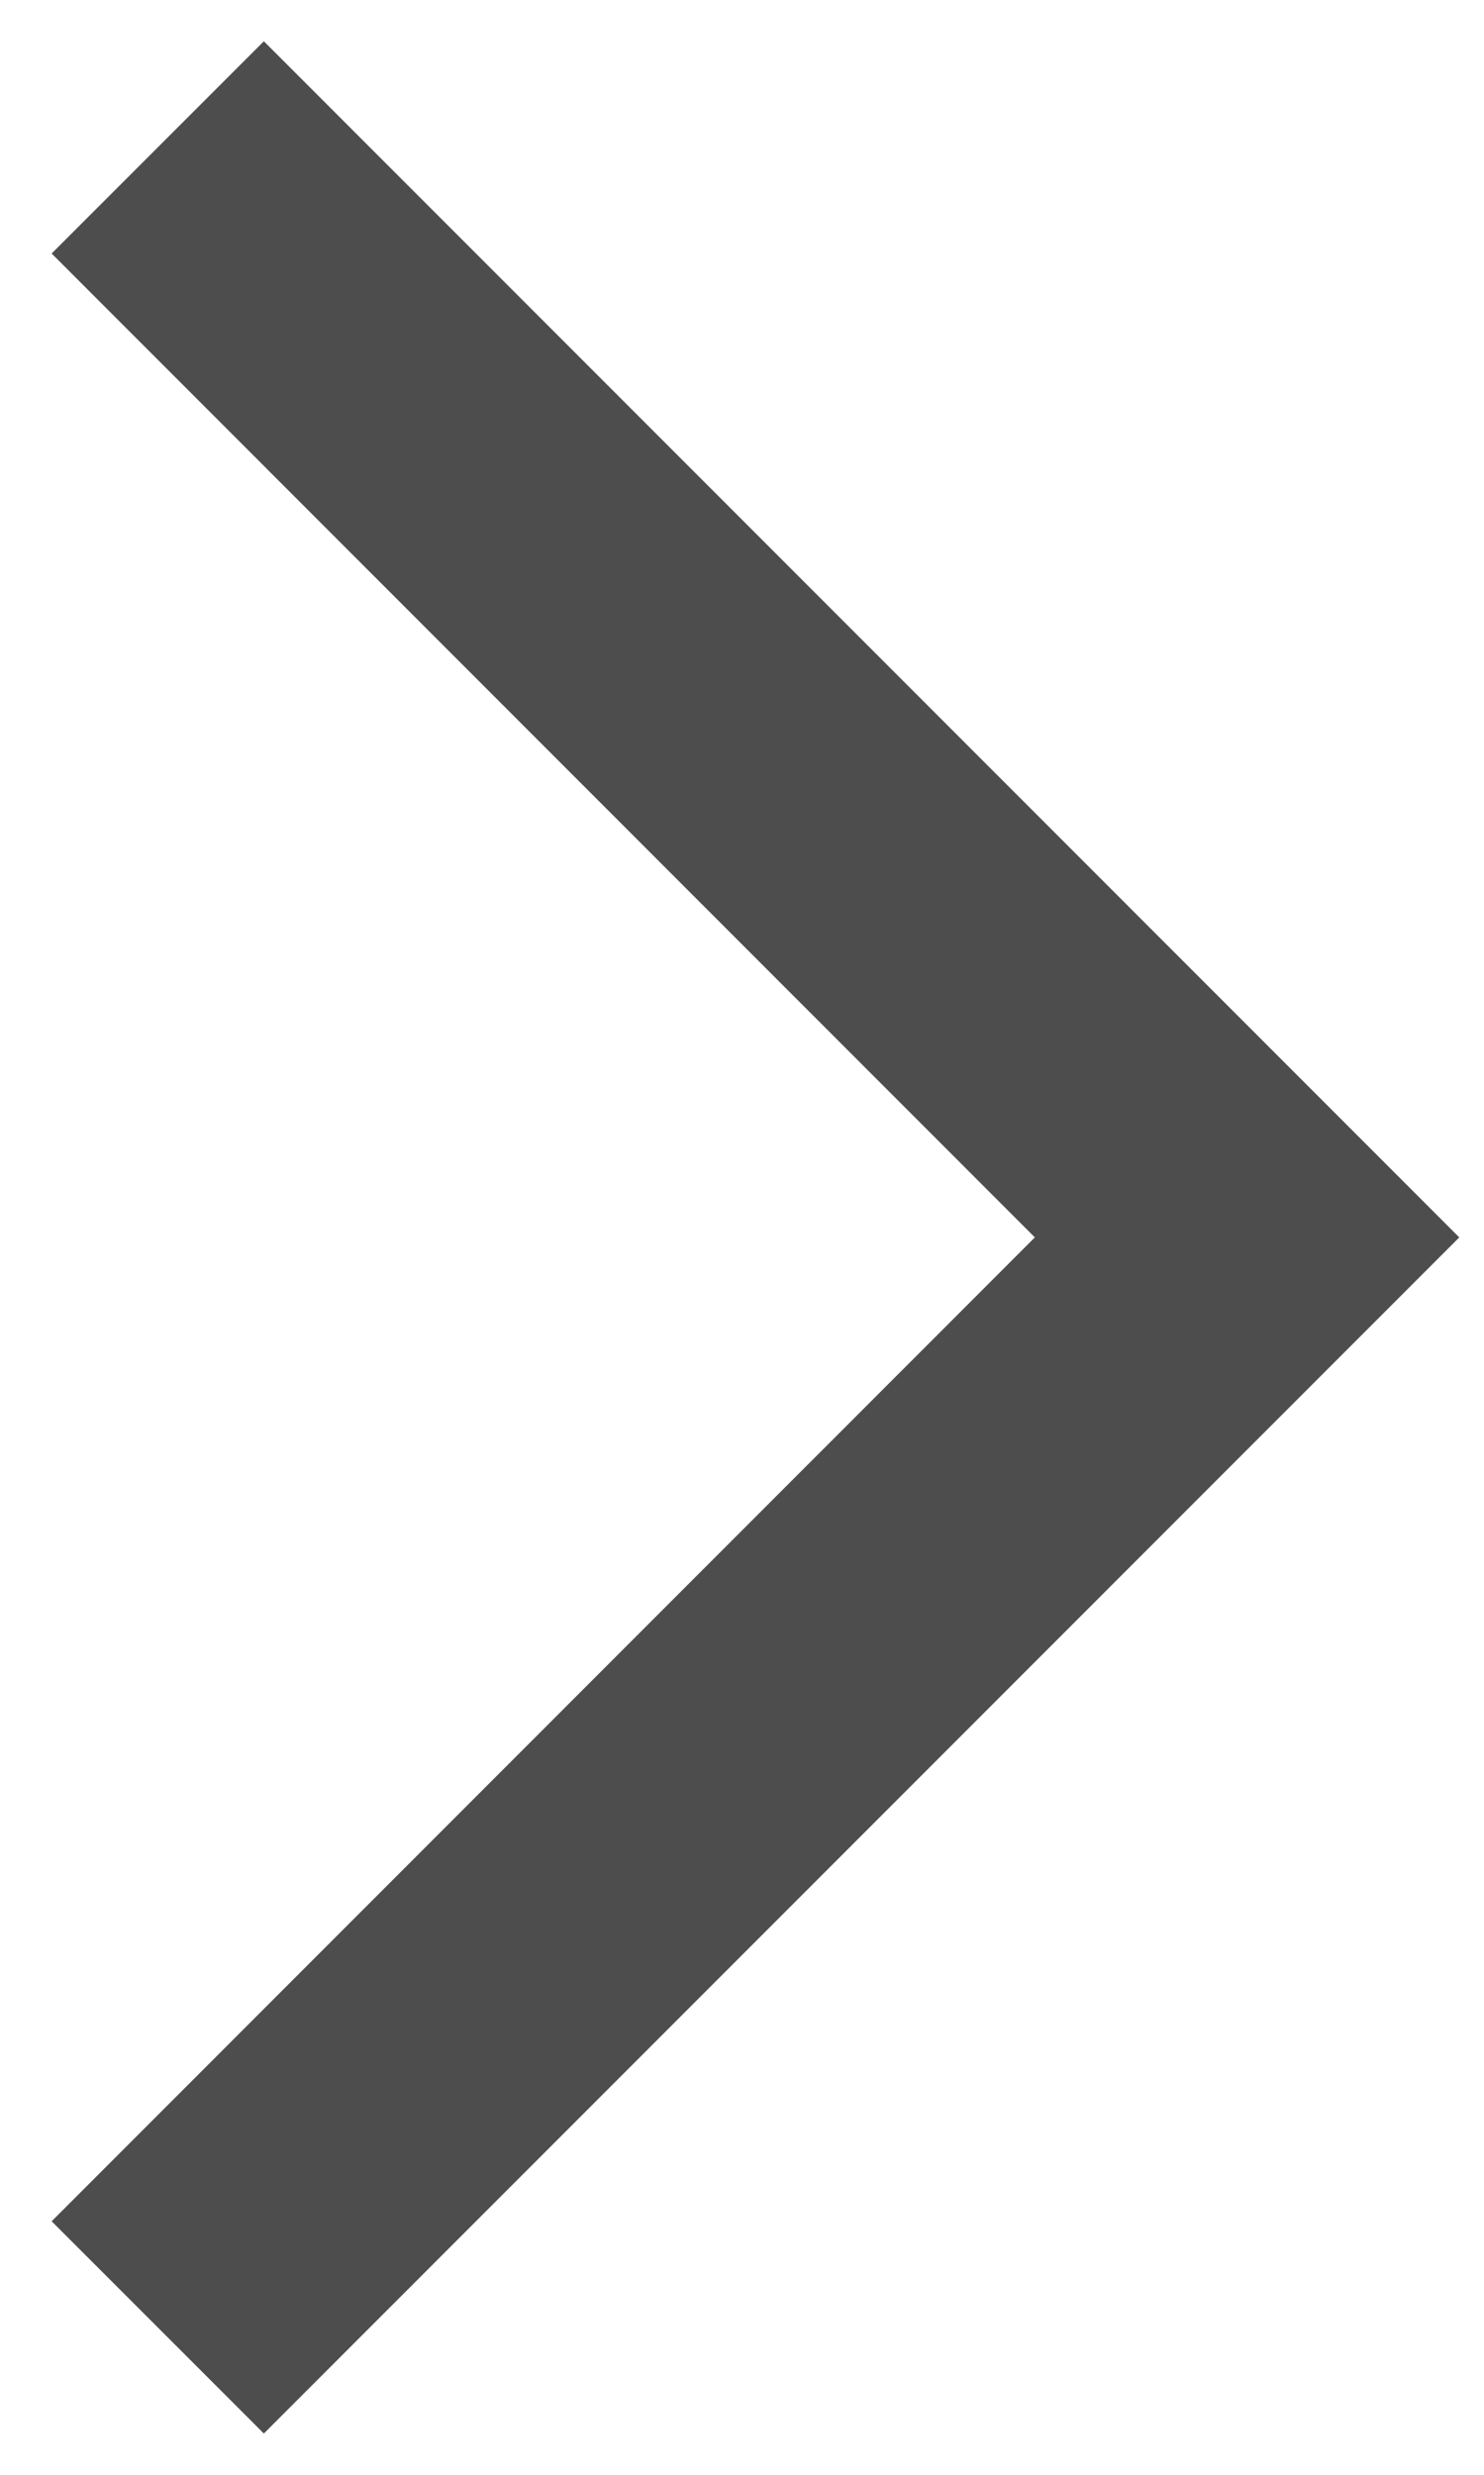 <svg width="15" height="25" viewBox="0 0 15 25" fill="none" xmlns="http://www.w3.org/2000/svg">
<path d="M2.667 24.583L14.75 12.5L2.667 0.417L0.522 2.561L10.46 12.5L0.522 22.439L2.667 24.583Z" fill="#4D4D4D"></path>
</svg>
